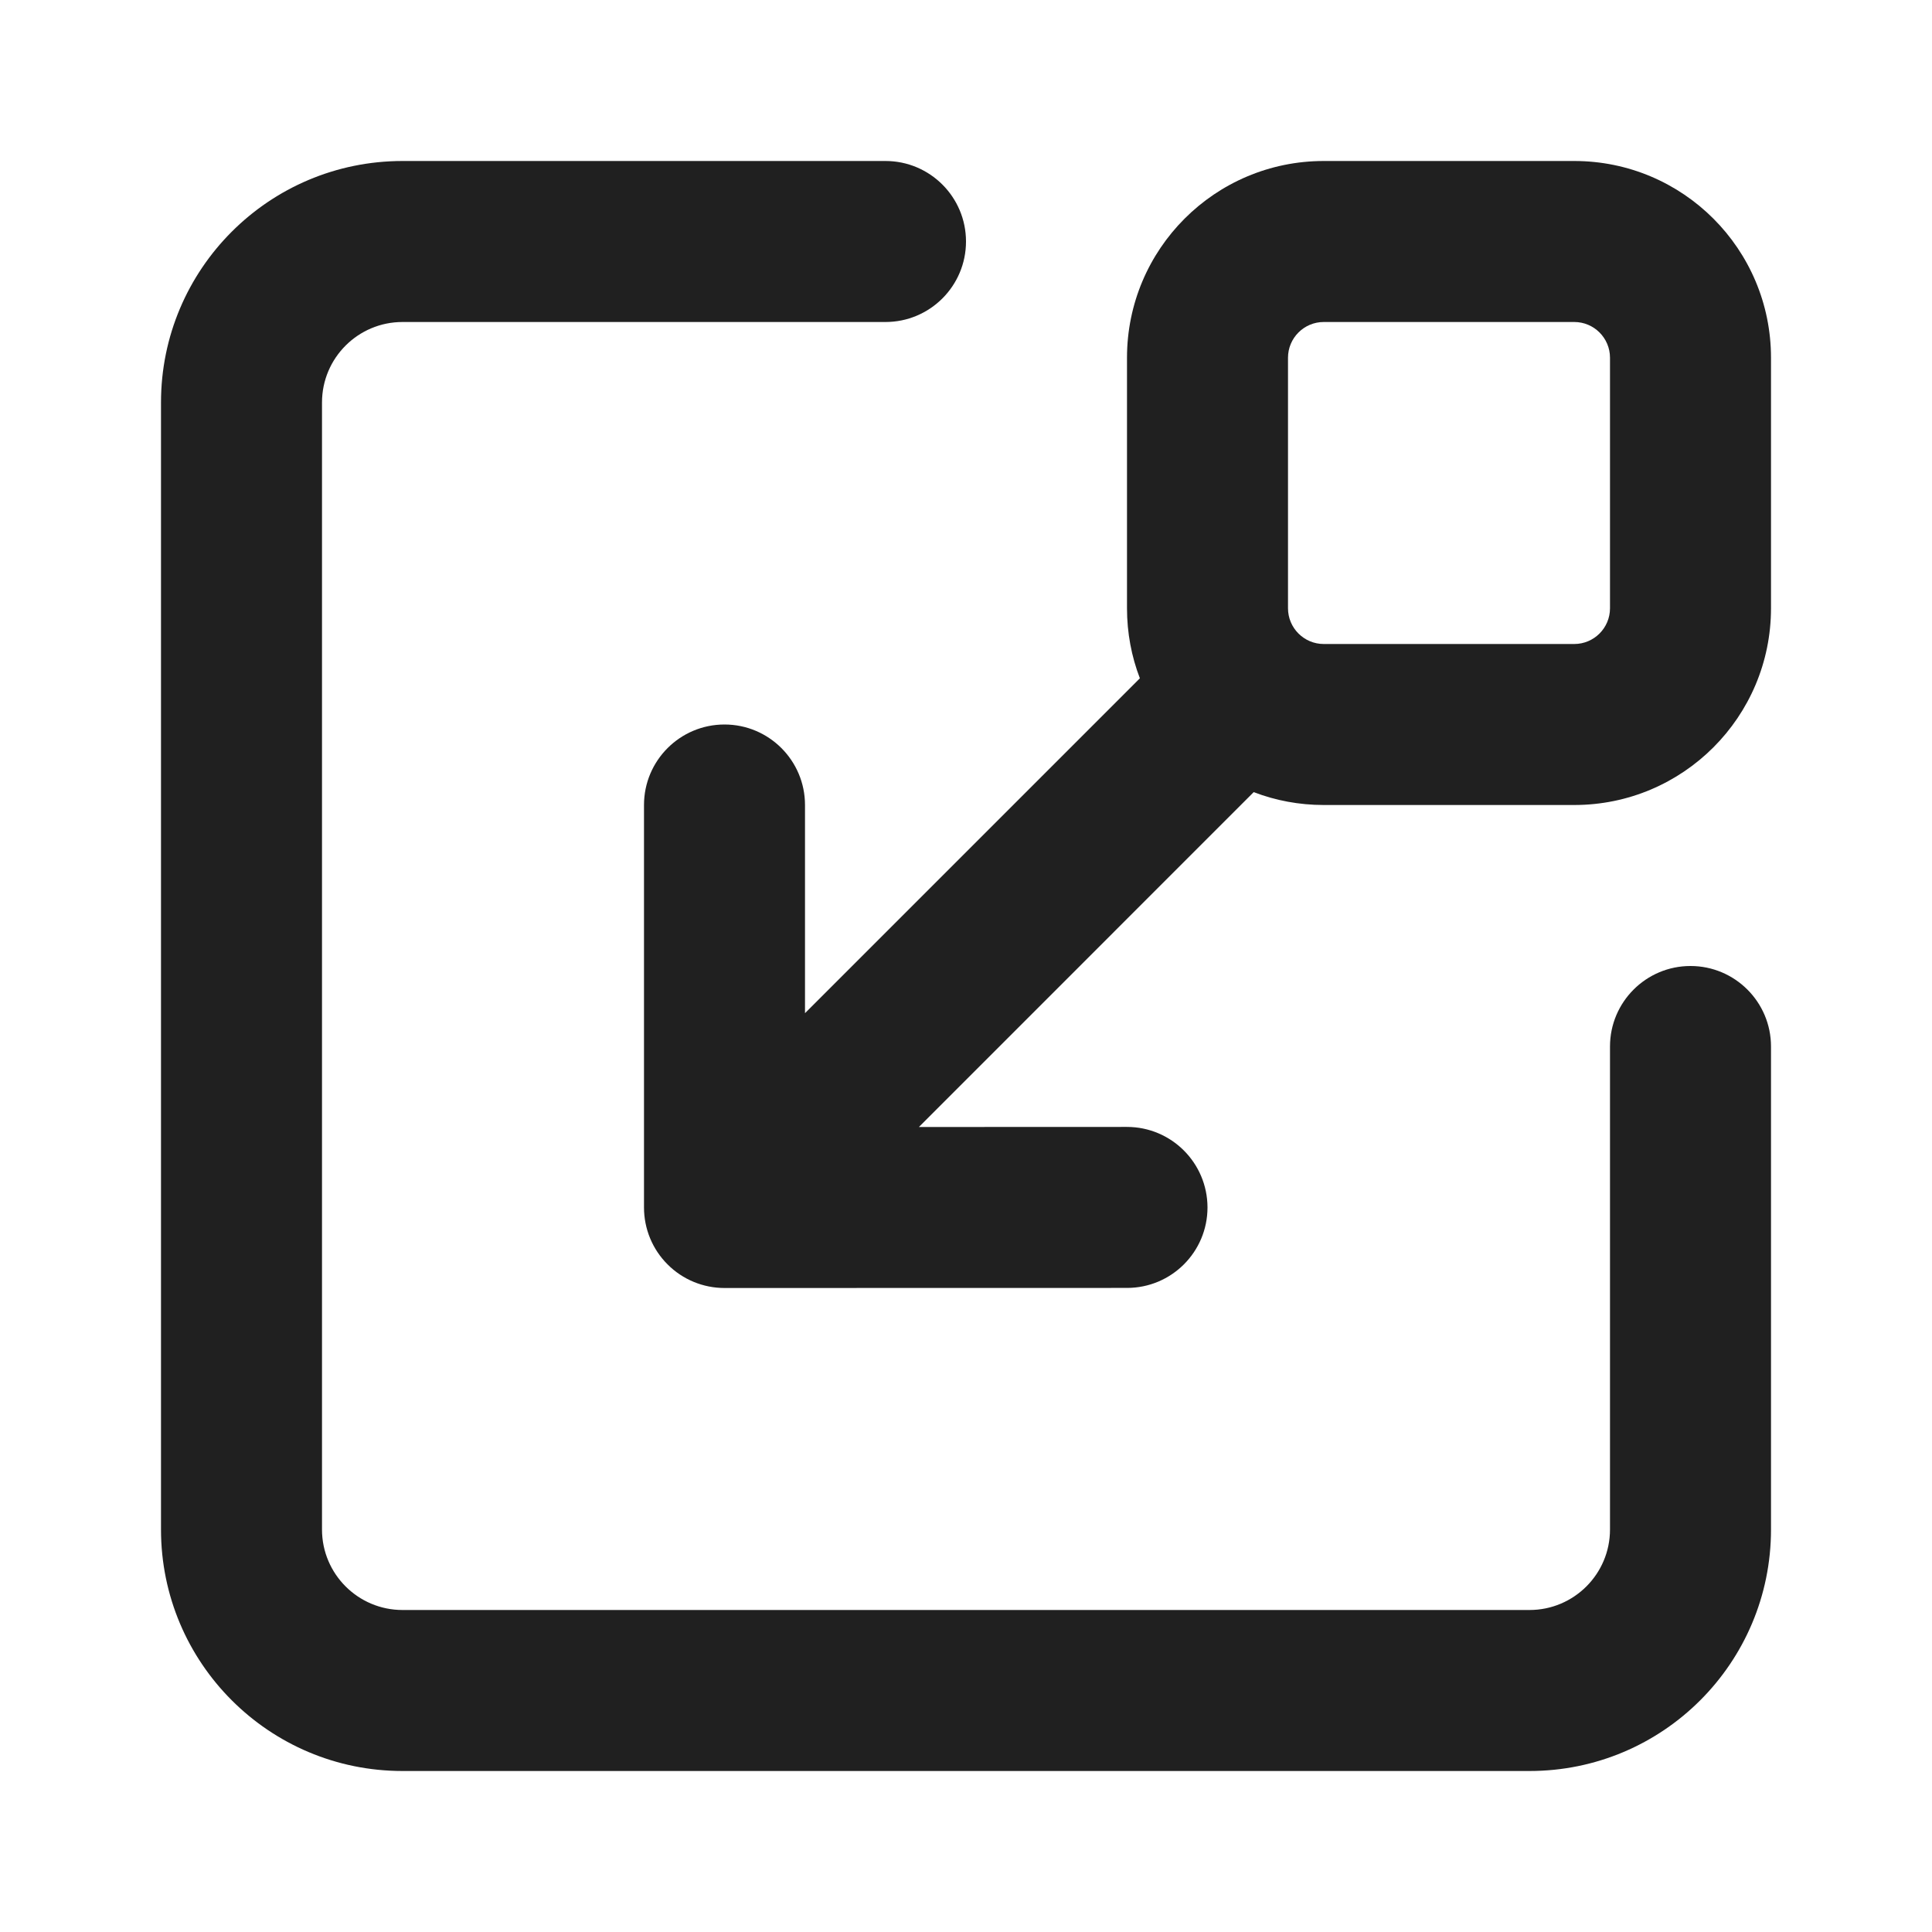 <svg width="24" height="24" viewBox="0 0 24 24" fill="none" xmlns="http://www.w3.org/2000/svg">
<path d="M5 4C4.448 4 4 4.448 4 5V19C4 19.552 4.448 20 5 20H19C19.552 20 20 19.552 20 19V13C20 12.448 20.448 12 21 12C21.552 12 22 12.448 22 13V19C22 20.657 20.657 22 19 22H5C3.343 22 2 20.657 2 19V5C2 3.343 3.343 2 5 2H11C11.552 2 12 2.448 12 3C12 3.552 11.552 4 11 4H5Z" fill="#202020"/>
<path fill-rule="evenodd" clip-rule="evenodd" d="M11.415 14L13.999 13.999C14.552 13.999 14.999 14.447 15 14.999C15 15.552 14.552 15.999 14 15.999L9 16C8.735 16 8.48 15.895 8.293 15.707C8.105 15.52 8 15.265 8 15V10C8 9.448 8.448 9 9 9C9.552 9 10 9.448 10 10L10 12.586L14.16 8.426C14.056 8.156 14 7.862 14 7.556V4.444C14 3.094 15.094 2 16.444 2H19.556C20.906 2 22 3.094 22 4.444V7.556C22 8.906 20.906 10 19.556 10H16.444C16.138 10 15.844 9.944 15.574 9.84L11.415 14ZM19.556 4H16.444C16.199 4 16 4.199 16 4.444V7.556C16 7.801 16.199 8 16.444 8H19.556C19.801 8 20 7.801 20 7.556V4.444C20 4.199 19.801 4 19.556 4Z" fill="#202020"/>
</svg>
